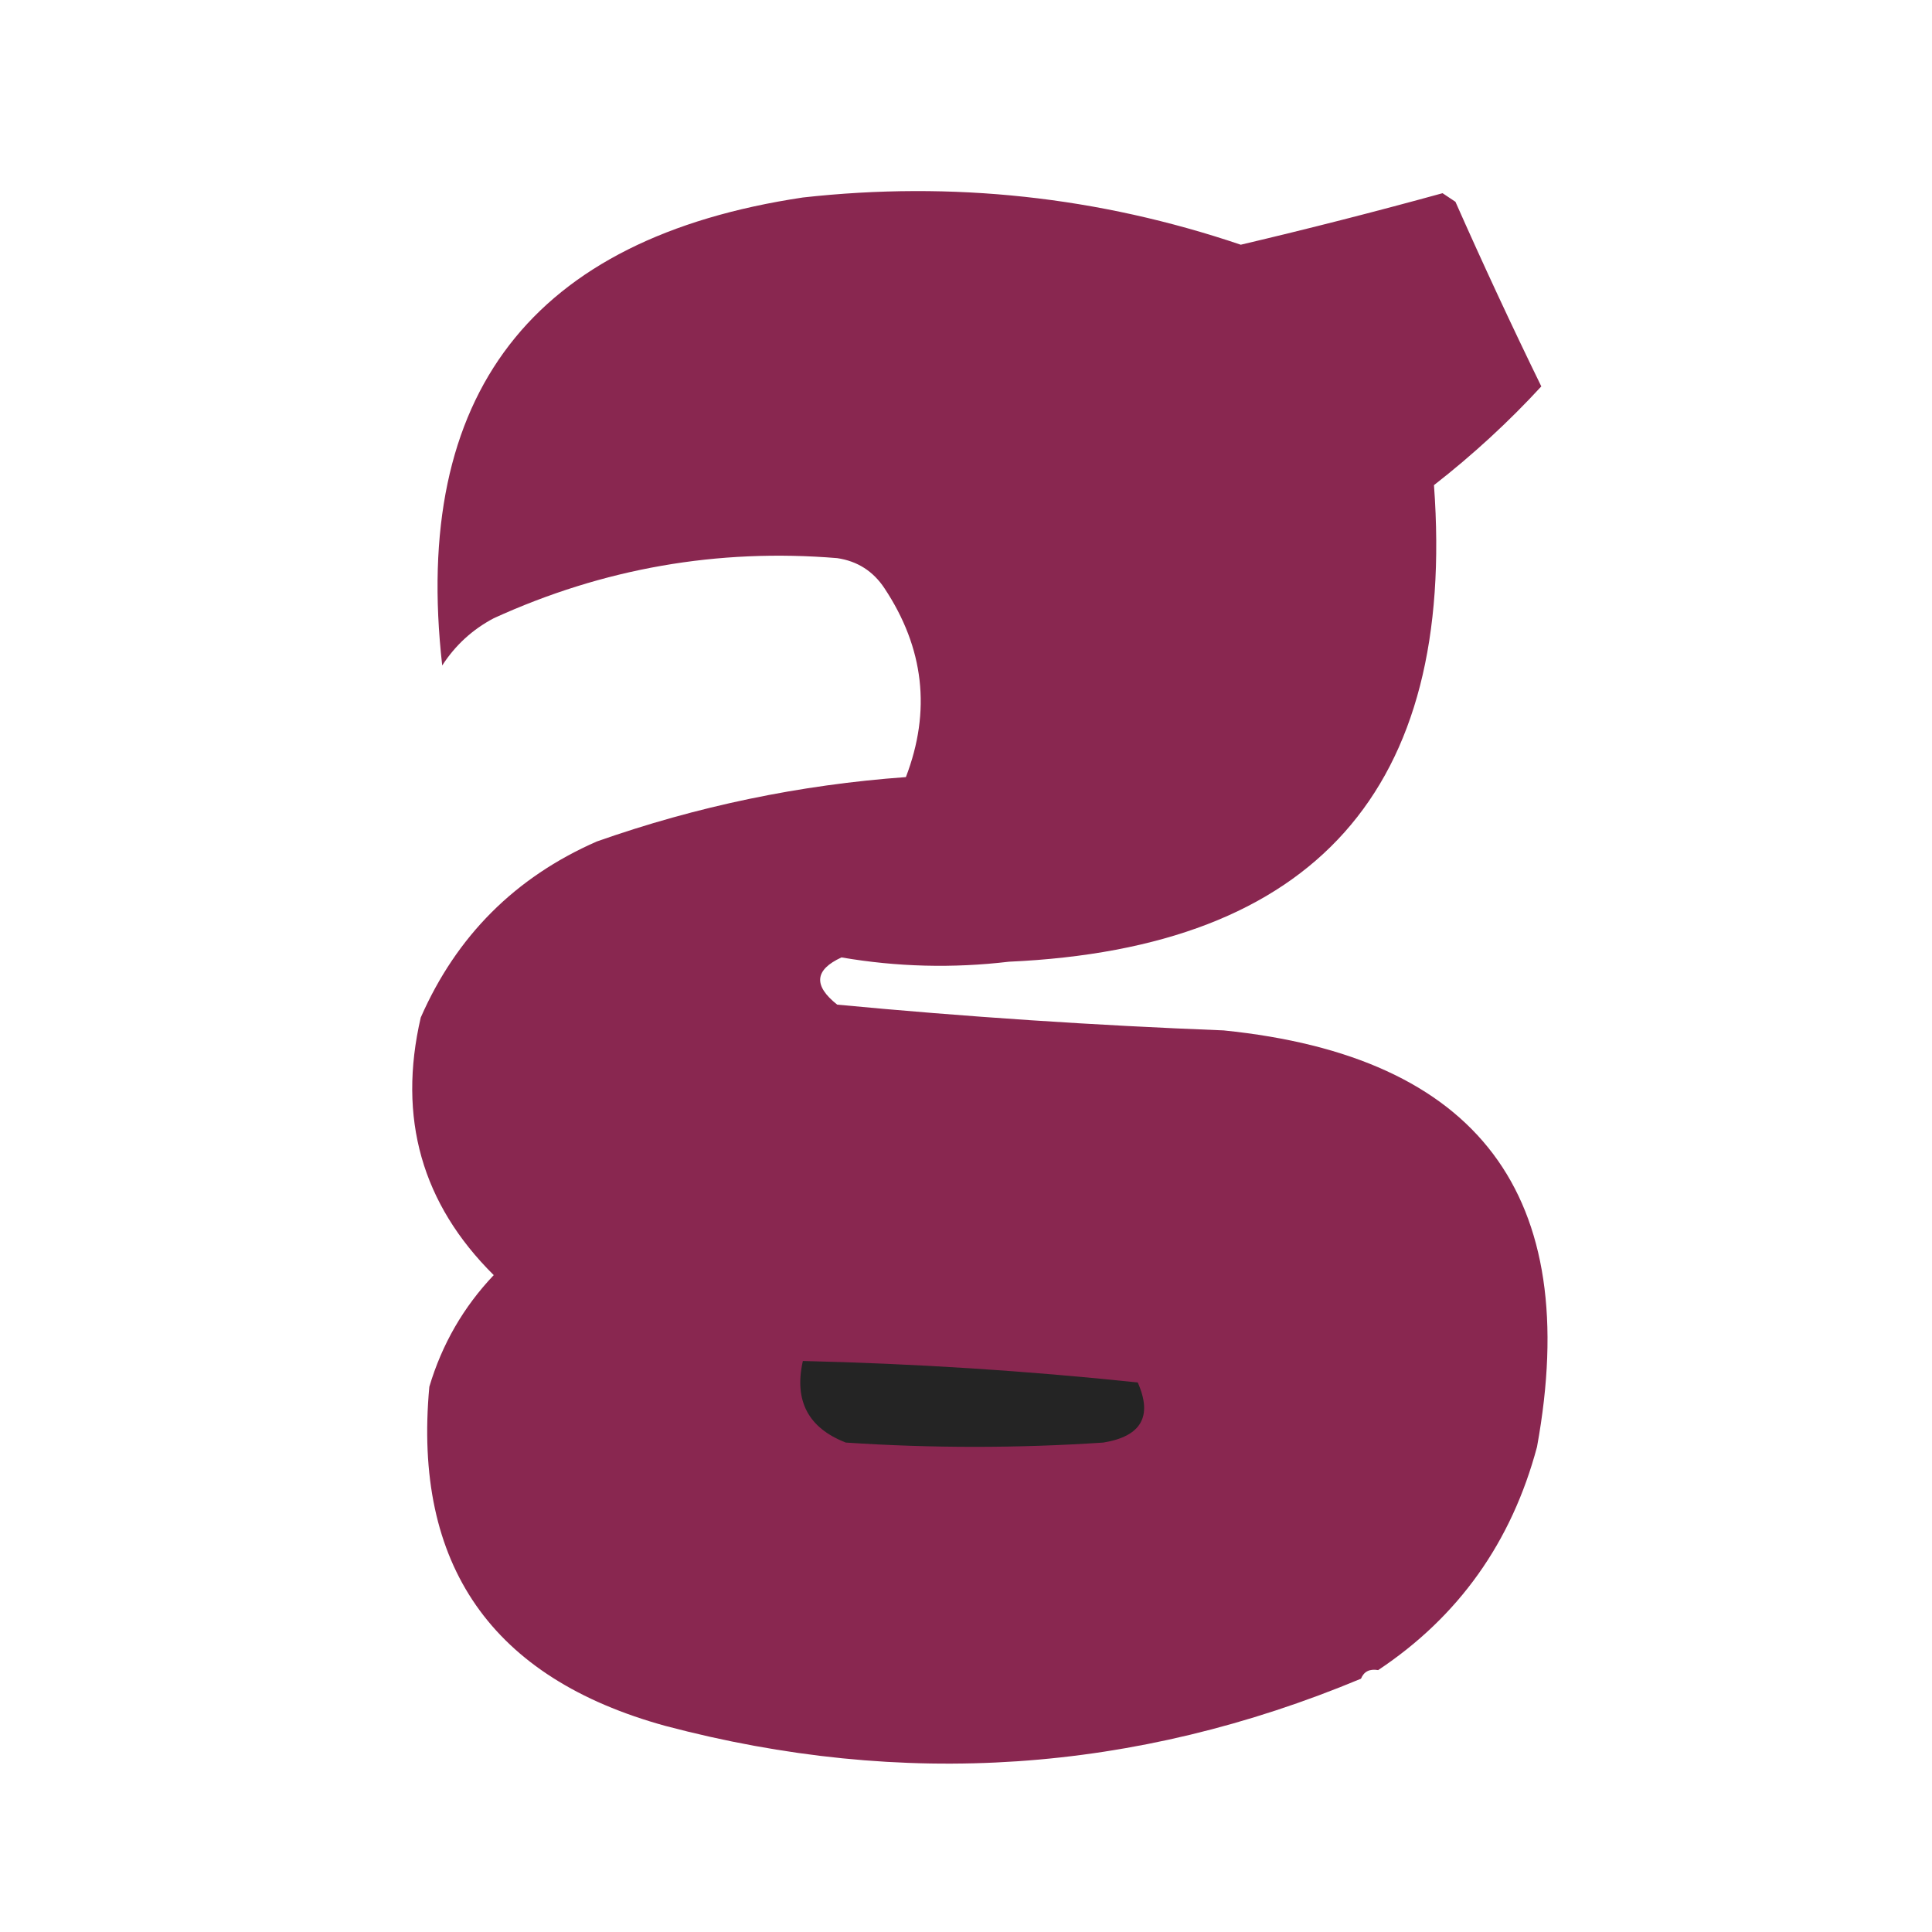 <?xml version="1.0" encoding="UTF-8"?>
<!DOCTYPE svg PUBLIC "-//W3C//DTD SVG 1.1//EN" "http://www.w3.org/Graphics/SVG/1.1/DTD/svg11.dtd">
<svg xmlns="http://www.w3.org/2000/svg" version="1.1" width="225px" height="225px" style="shape-rendering:geometricPrecision; text-rendering:geometricPrecision; image-rendering:optimizeQuality; fill-rule:evenodd; clip-rule:evenodd" xmlns:xlink="http://www.w3.org/1999/xlink">
<g><path style="opacity:1" fill="#892750" d="M 160.5,194.5 C 159.508,194.328 158.842,194.662 158.5,195.5C 132.157,206.489 105.157,208.322 77.5,201C 57.249,195.434 48.083,182.267 50,161.5C 51.476,156.545 53.976,152.212 57.5,148.5C 49.124,140.191 46.291,130.191 49,118.5C 53.167,109 60,102.167 69.5,98C 81.161,93.89 93.161,91.39 105.5,90.5C 108.455,82.8 107.622,75.467 103,68.5C 101.681,66.513 99.848,65.346 97.5,65C 83.575,63.851 70.242,66.184 57.5,72C 55.024,73.309 53.024,75.142 51.5,77.5C 47.93,45.894 61.93,27.727 93.5,23C 110.933,21.061 127.933,22.895 144.5,28.5C 152.375,26.645 160.209,24.645 168,22.5C 168.5,22.833 169,23.167 169.5,23.5C 172.713,30.757 176.046,37.924 179.5,45C 175.697,49.132 171.531,52.965 167,56.5C 169.6,91.905 153.1,110.405 117.5,112C 110.962,112.775 104.462,112.609 98,111.5C 94.863,112.945 94.697,114.778 97.5,117C 112.437,118.415 127.437,119.415 142.5,120C 172.18,123.011 184.347,139.178 179,168.5C 176.036,179.603 169.869,188.269 160.5,194.5 Z"/></g>
<g><path style="opacity:1" fill="#242424" d="M 93.5,158.5 C 106.552,158.807 119.552,159.641 132.5,161C 134.251,164.943 132.918,167.277 128.5,168C 118.5,168.667 108.5,168.667 98.5,168C 94.125,166.299 92.458,163.133 93.5,158.5 Z"/></g>
</svg>
